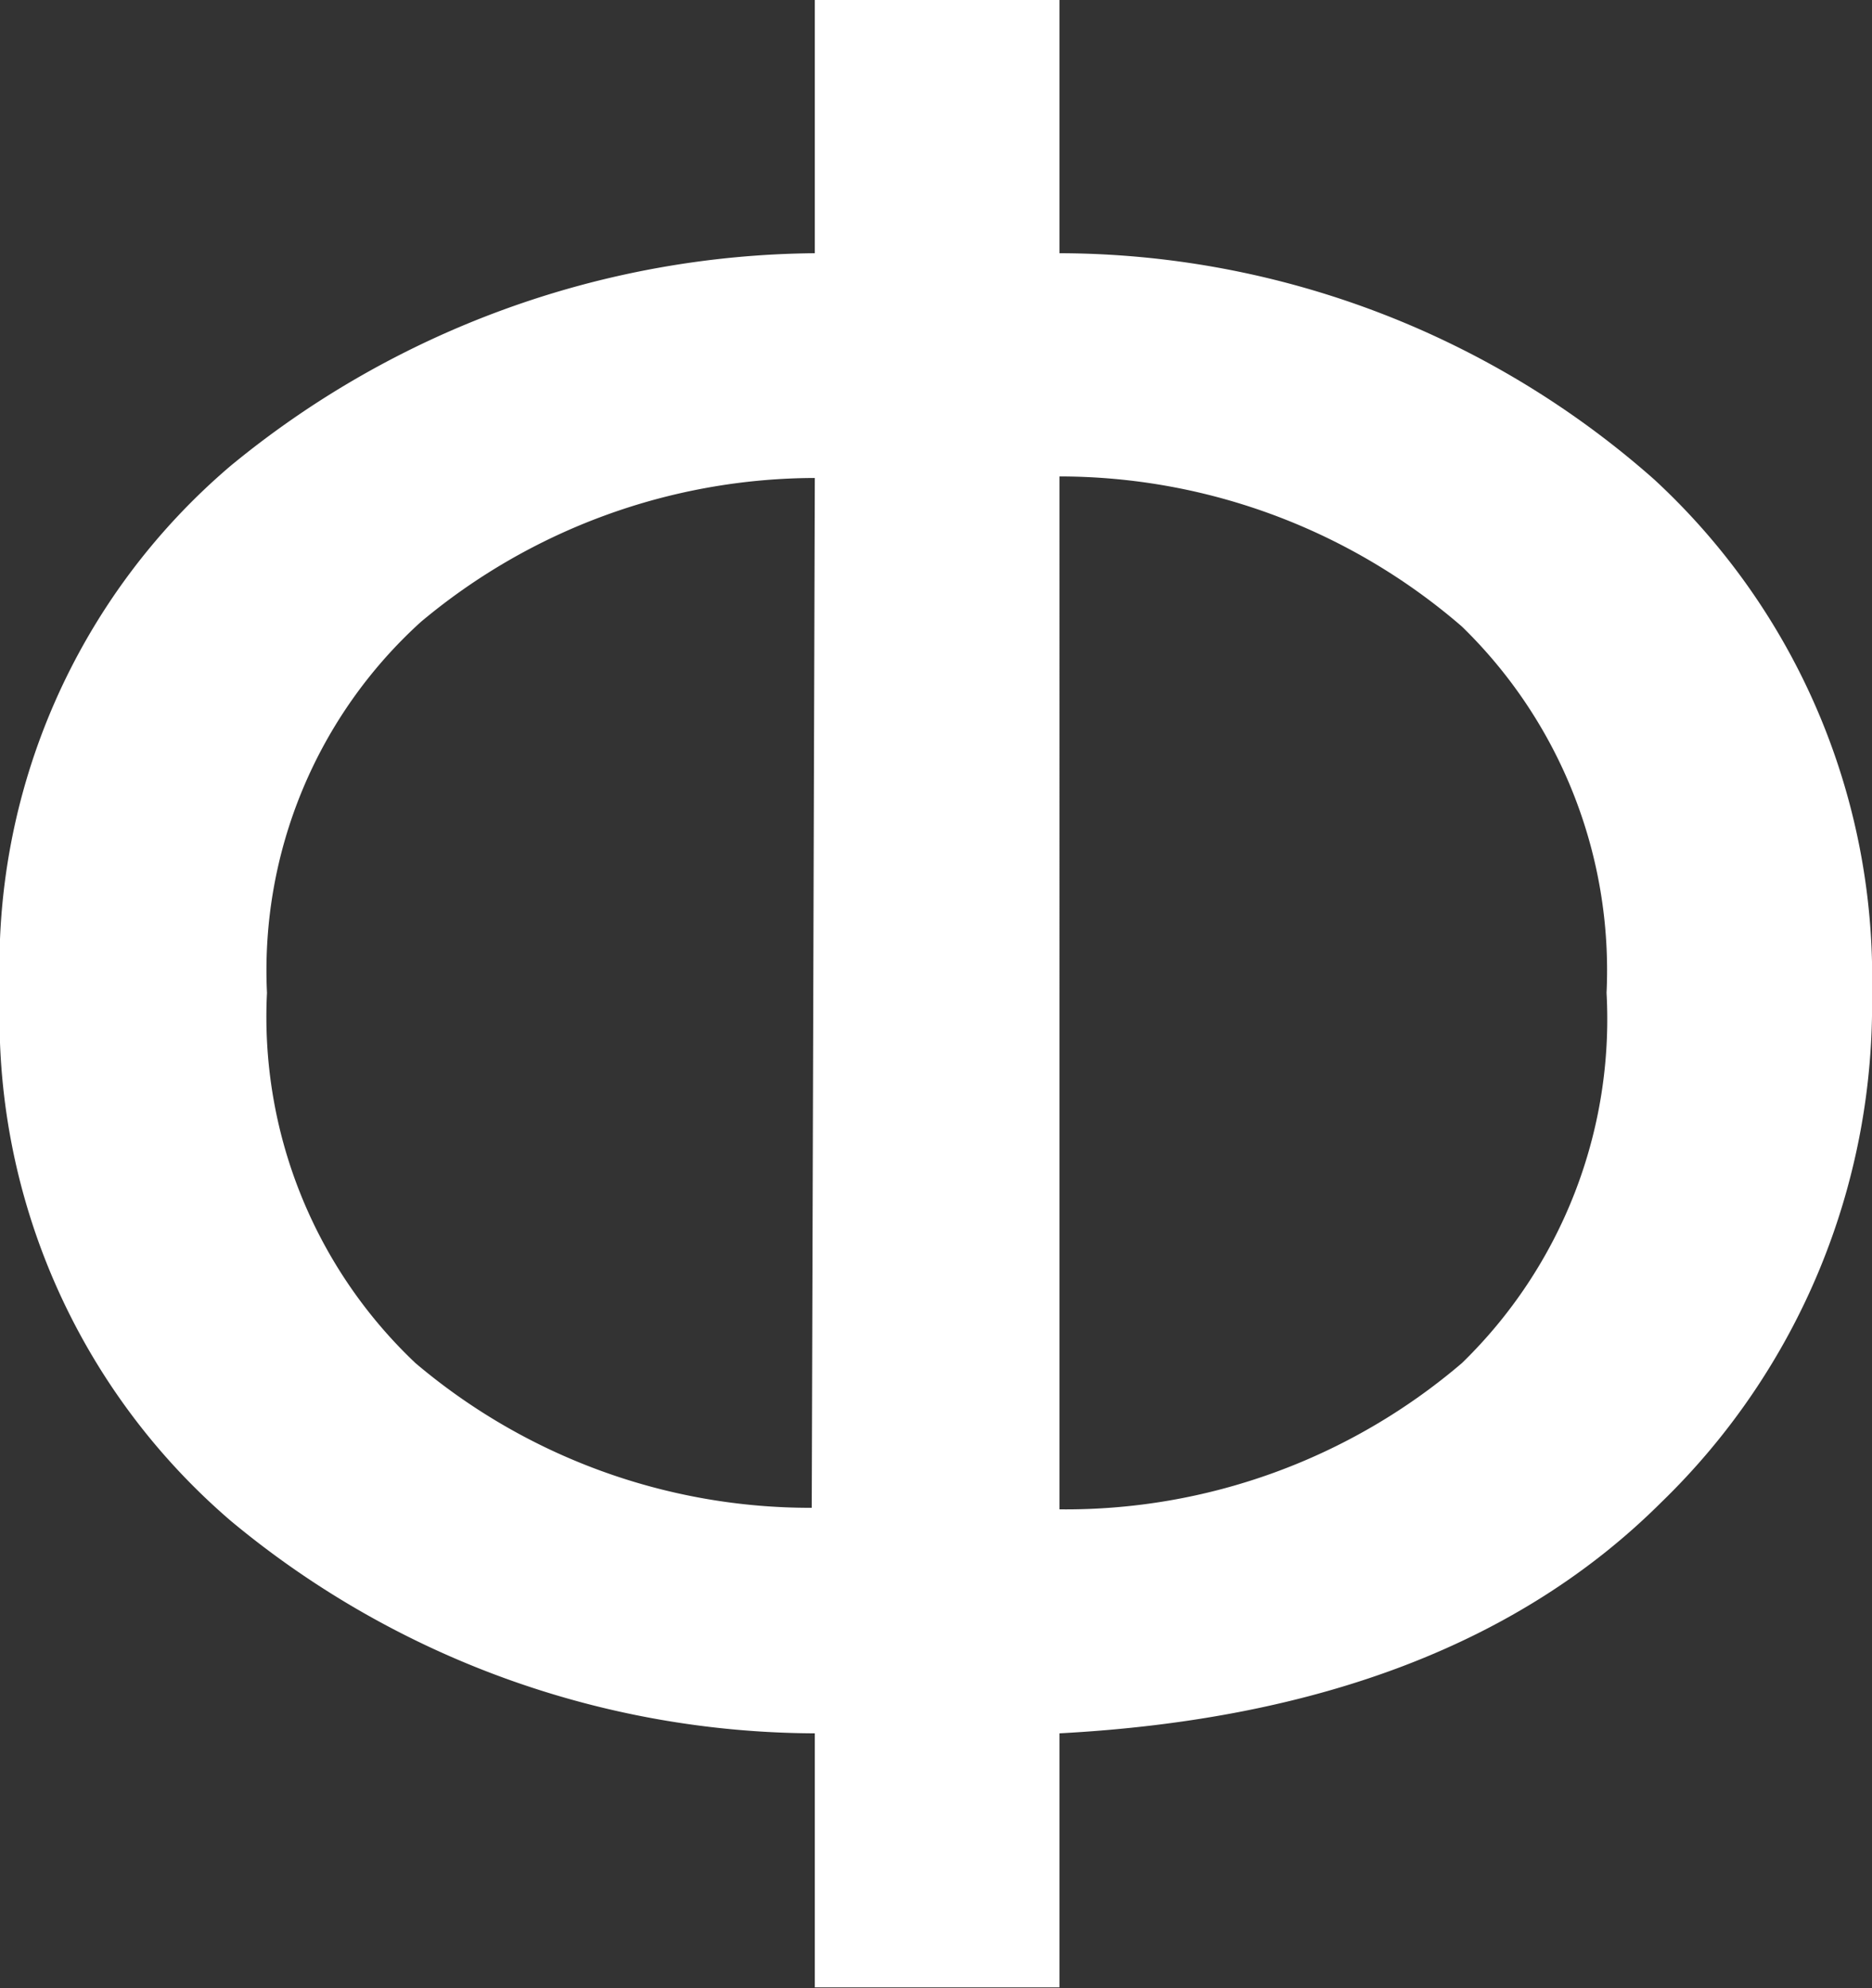 <svg xmlns="http://www.w3.org/2000/svg" viewBox="0 0 24.33 25.83"><rect x="0" y="0" width="24.33" height="25.83" fill="#333333" stroke="none"/><defs><style>.cls-1{fill:#fff;}</style></defs><title>Asset 1</title><g id="Layer_2" data-name="Layer 2"><g id="Layer_1-2" data-name="Layer 1"><path class="cls-1" d="M10.59,3.29V0h3.18V3.29A11.7,11.7,0,0,1,21.5,6.23a8.8,8.8,0,0,1,2.83,6.67,9,9,0,0,1-2.74,6.62q-2.74,2.73-7.82,3v3.3H10.59v-3.3A11.93,11.93,0,0,1,3,19.76,8.61,8.61,0,0,1,0,12.9,8.53,8.53,0,0,1,3,6.05,12.1,12.1,0,0,1,10.59,3.29Zm0,2.92A8,8,0,0,0,5.47,8.08a6.11,6.11,0,0,0-2,4.82,6.19,6.19,0,0,0,1.93,4.81,7.94,7.94,0,0,0,5.15,1.88Zm3.18,0V19.61A7.93,7.93,0,0,0,19,17.71a6.23,6.23,0,0,0,1.88-4.81A6.23,6.23,0,0,0,19,8.14,8,8,0,0,0,13.77,6.19Z"/></g></g></svg>